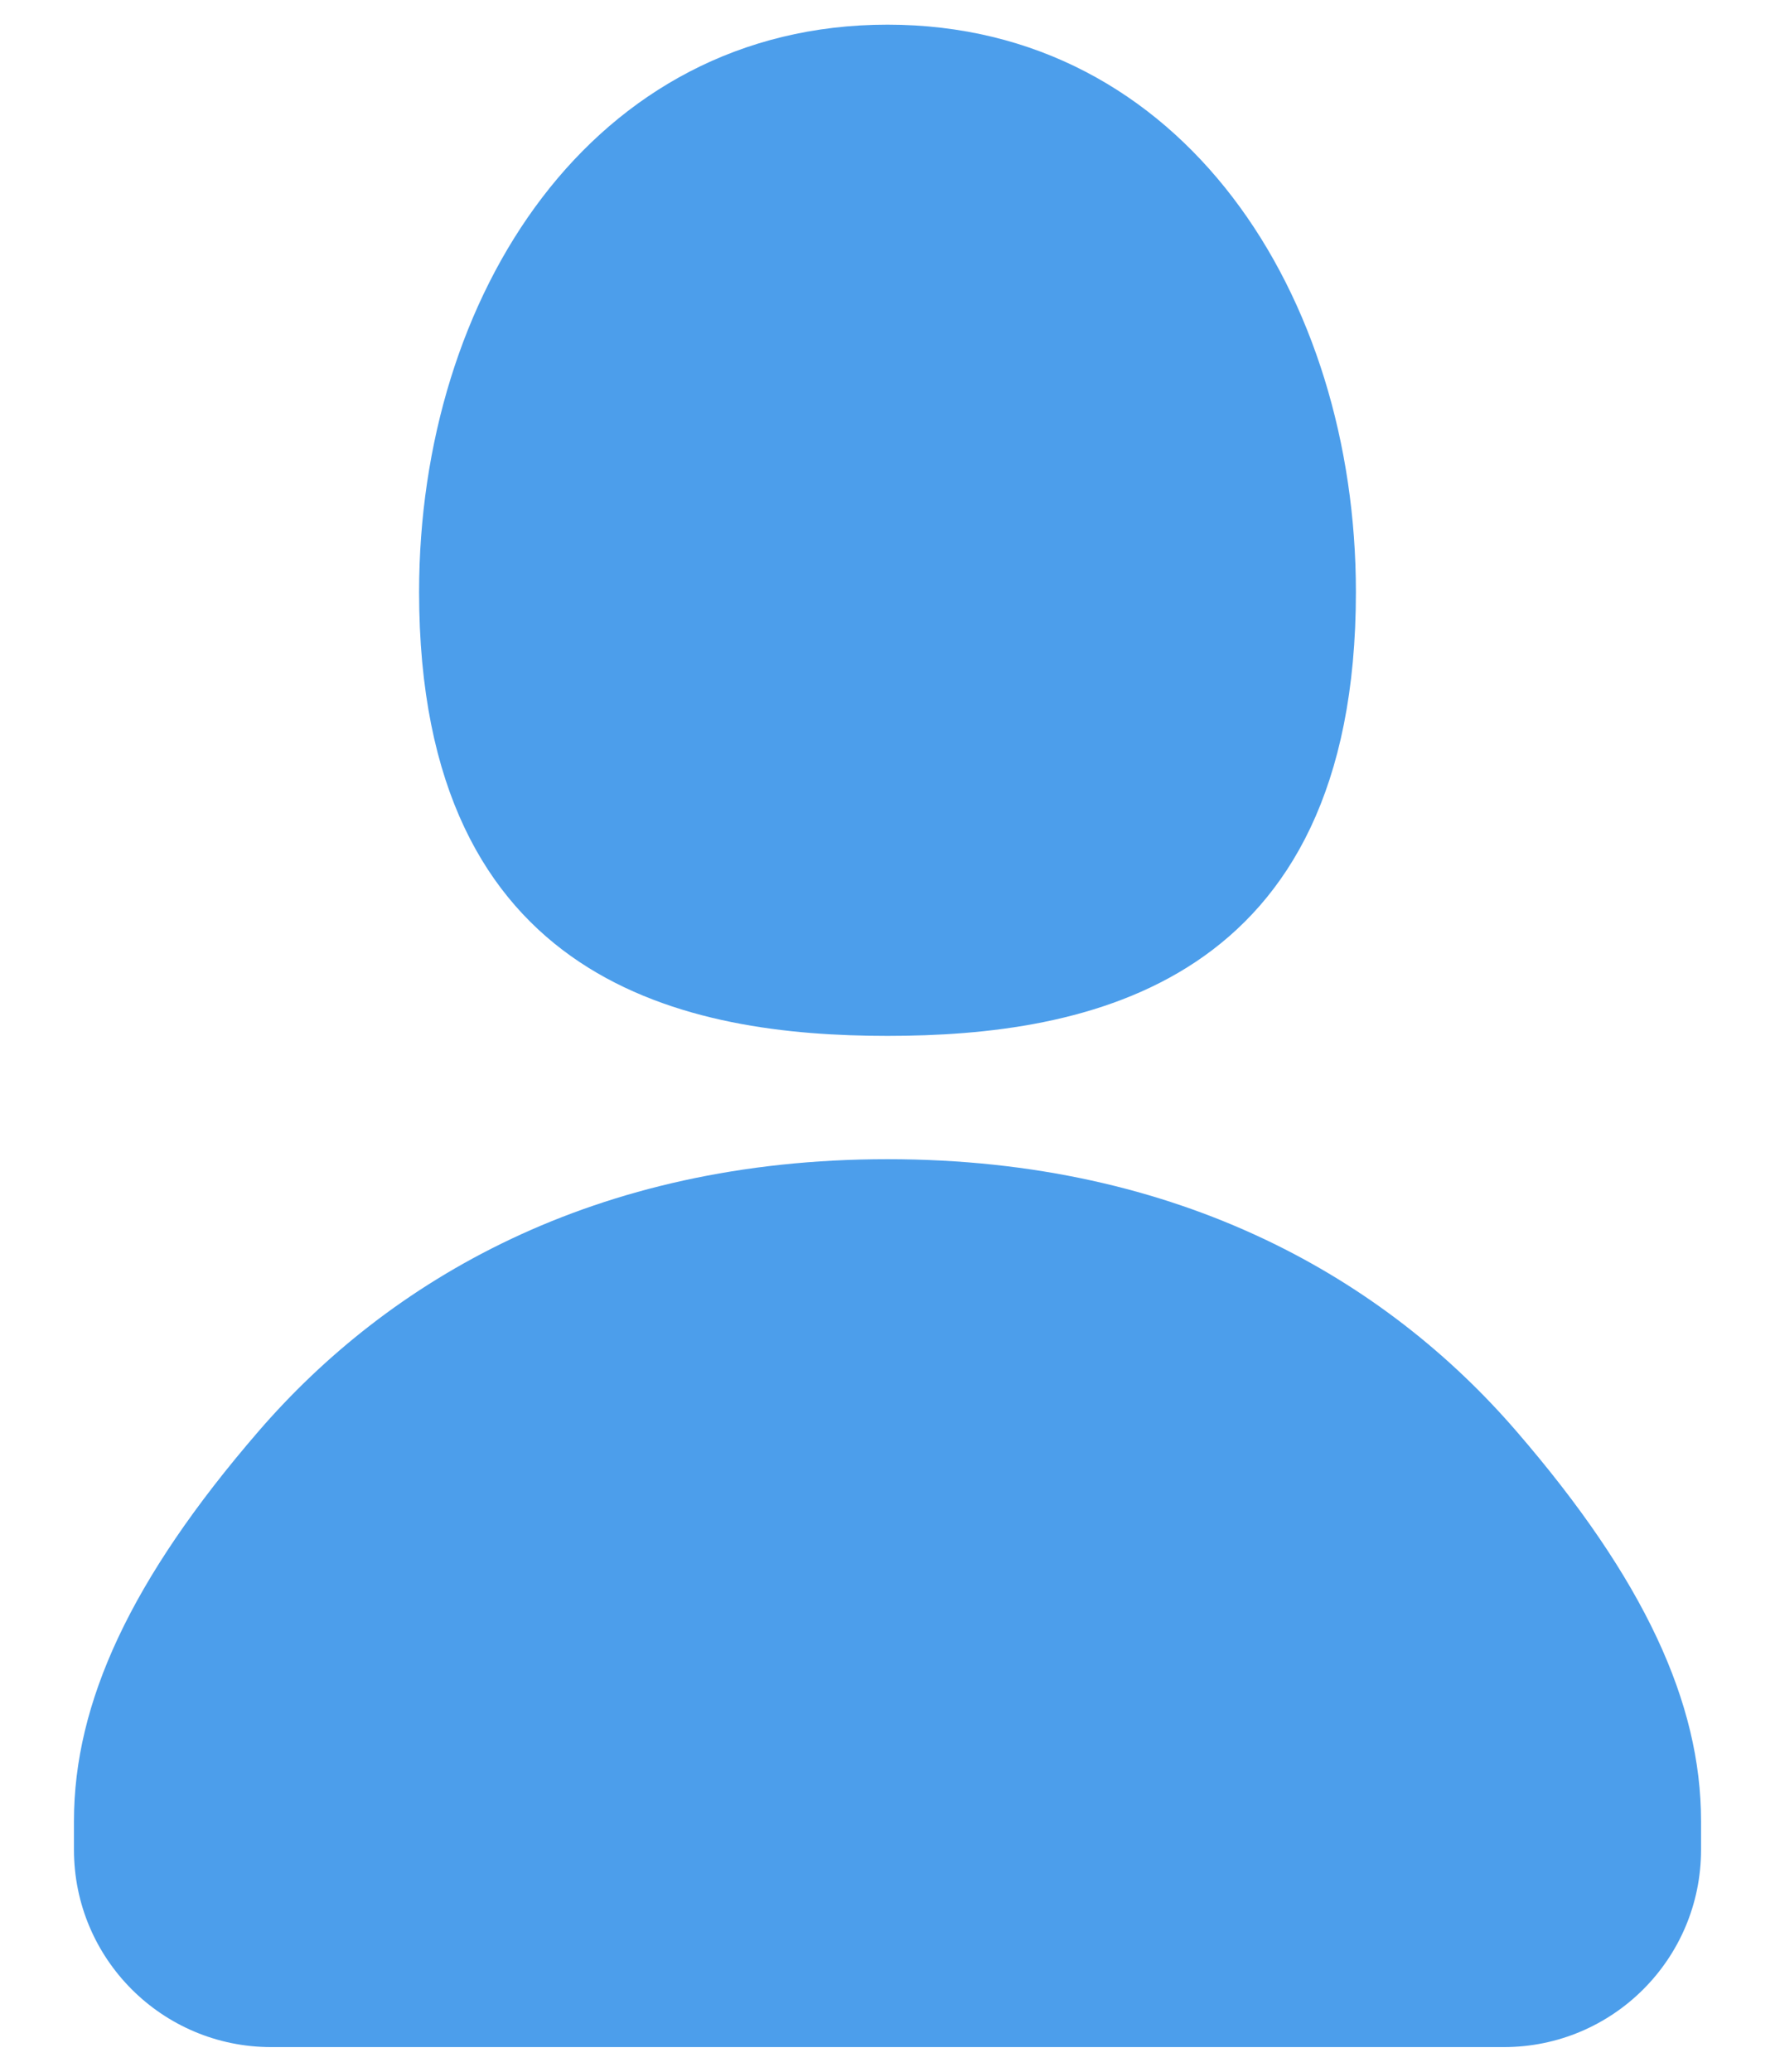 <svg width="18" height="21" viewBox="0 0 18 21" fill="none" xmlns="http://www.w3.org/2000/svg">
<path d="M13.75 6C13.75 10 11 10.5 9 10.5C7 10.5 4.25 10 4.25 6C4.25 3 6 0.25 9 0.25C12 0.25 13.75 3 13.75 6ZM12.25 6C12.25 7.613 11.726 8.213 11.293 8.502C10.739 8.871 9.93 9 9 9C8.07 9 7.261 8.871 6.707 8.502C6.274 8.213 5.75 7.613 5.75 6C5.75 4.773 6.111 3.671 6.692 2.911C7.249 2.183 8.012 1.75 9 1.75C9.988 1.75 10.751 2.183 11.309 2.911C11.889 3.671 12.25 4.773 12.25 6Z" fill="#4C9EEB"/>
<path d="M0.75 18.75C0.75 19.855 1.645 20.75 2.75 20.75H15.25C16.355 20.75 17.25 19.855 17.25 18.75V18.458C17.25 17.262 16.675 16.009 15.38 14.51C14.059 12.979 11.98 11.75 9 11.75C6.02 11.75 3.942 12.979 2.62 14.51C1.325 16.009 0.75 17.262 0.75 18.458V18.75ZM3.755 15.49C2.675 16.741 2.25 17.653 2.25 18.458V18.65C2.25 18.981 2.519 19.25 2.85 19.25H15.15C15.481 19.25 15.75 18.981 15.75 18.65V18.458C15.75 17.653 15.325 16.741 14.245 15.49C13.191 14.271 11.52 13.25 9 13.25C6.48 13.25 4.808 14.271 3.755 15.49Z" fill="#4C9EEB"/>
</svg>
